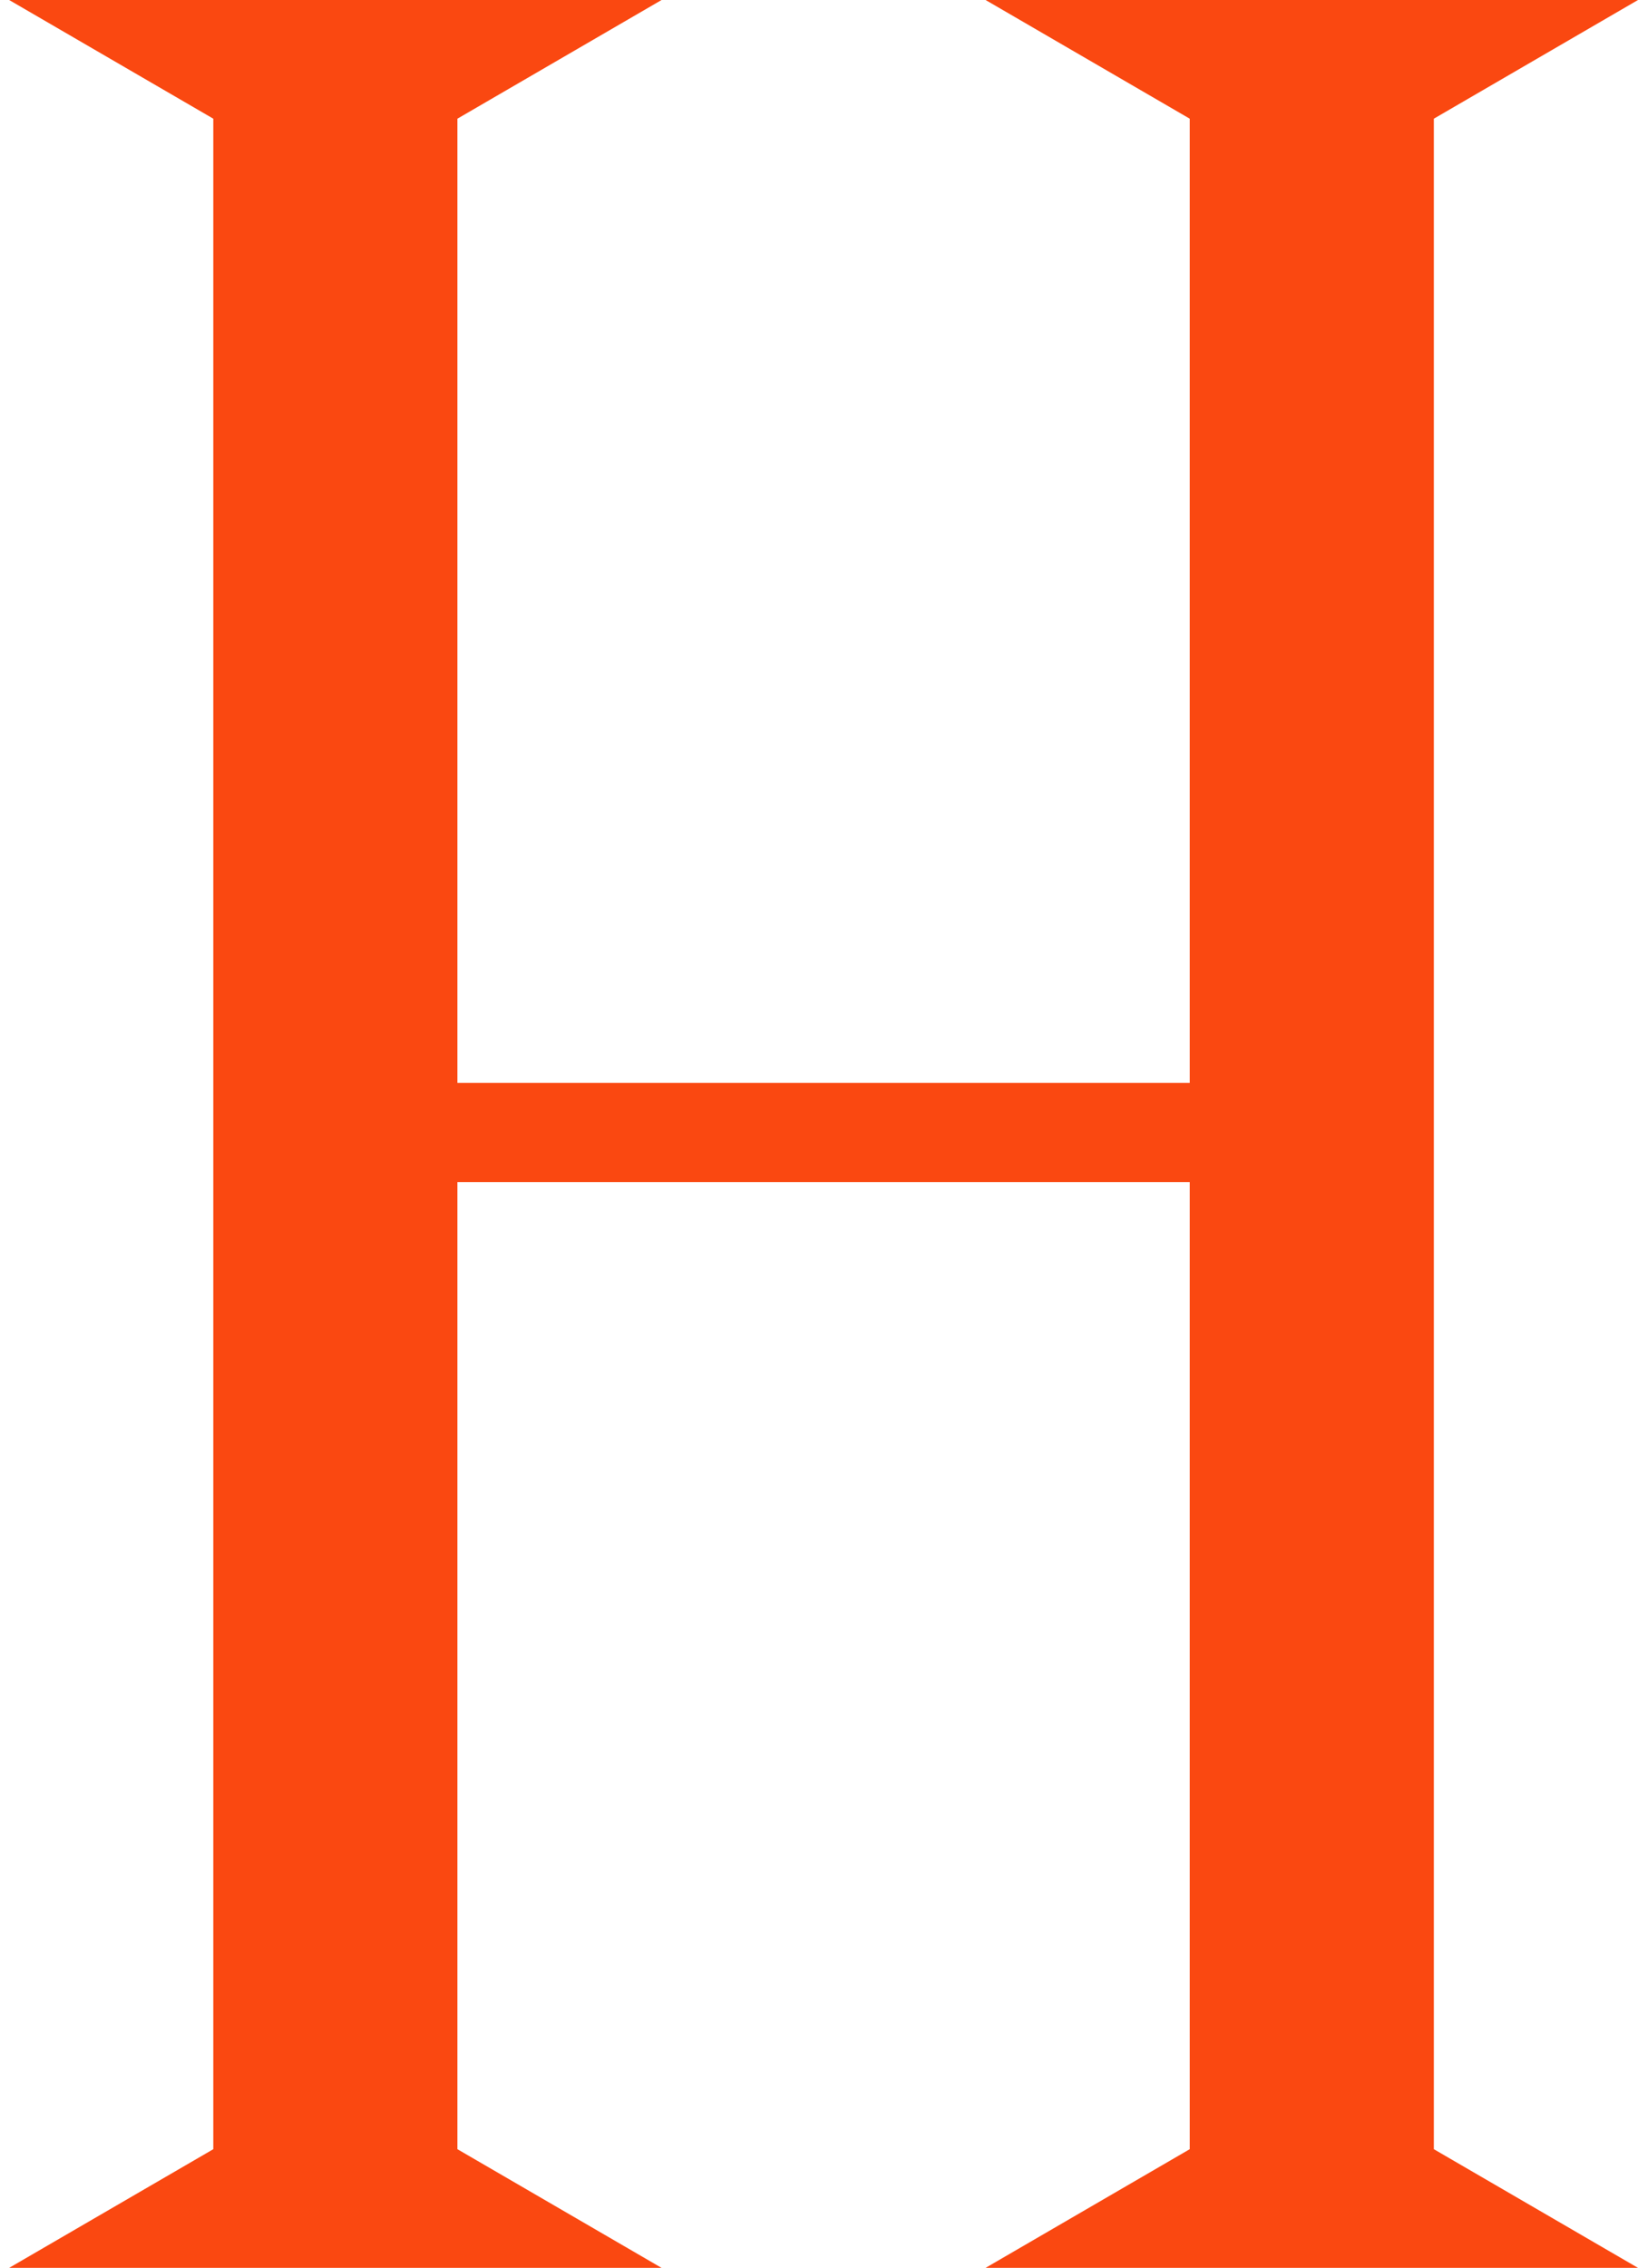 <svg width="172" height="238" viewBox="0 0 172 238" fill="none" xmlns="http://www.w3.org/2000/svg">
<path d="M22.398 0H48.031V237.966H22.398V0ZM39.875 215.36V237.966H0.96L39.875 215.36ZM30.554 237.966V215.36L69.469 237.966H30.554ZM39.875 0V22.607L0.96 0H39.875ZM30.554 22.607V0H69.469L30.554 22.607ZM124.929 0H150.562V237.966H124.929V0ZM142.406 215.36V237.966H103.491L142.406 215.36ZM133.085 237.966V215.36L172 237.966H133.085ZM142.406 0V22.607L103.491 0H142.406ZM133.085 22.607V0H172L133.085 22.607ZM134.716 113.629V124.04H33.118V113.629H134.716Z" fill="#FA4811"/>
</svg>
